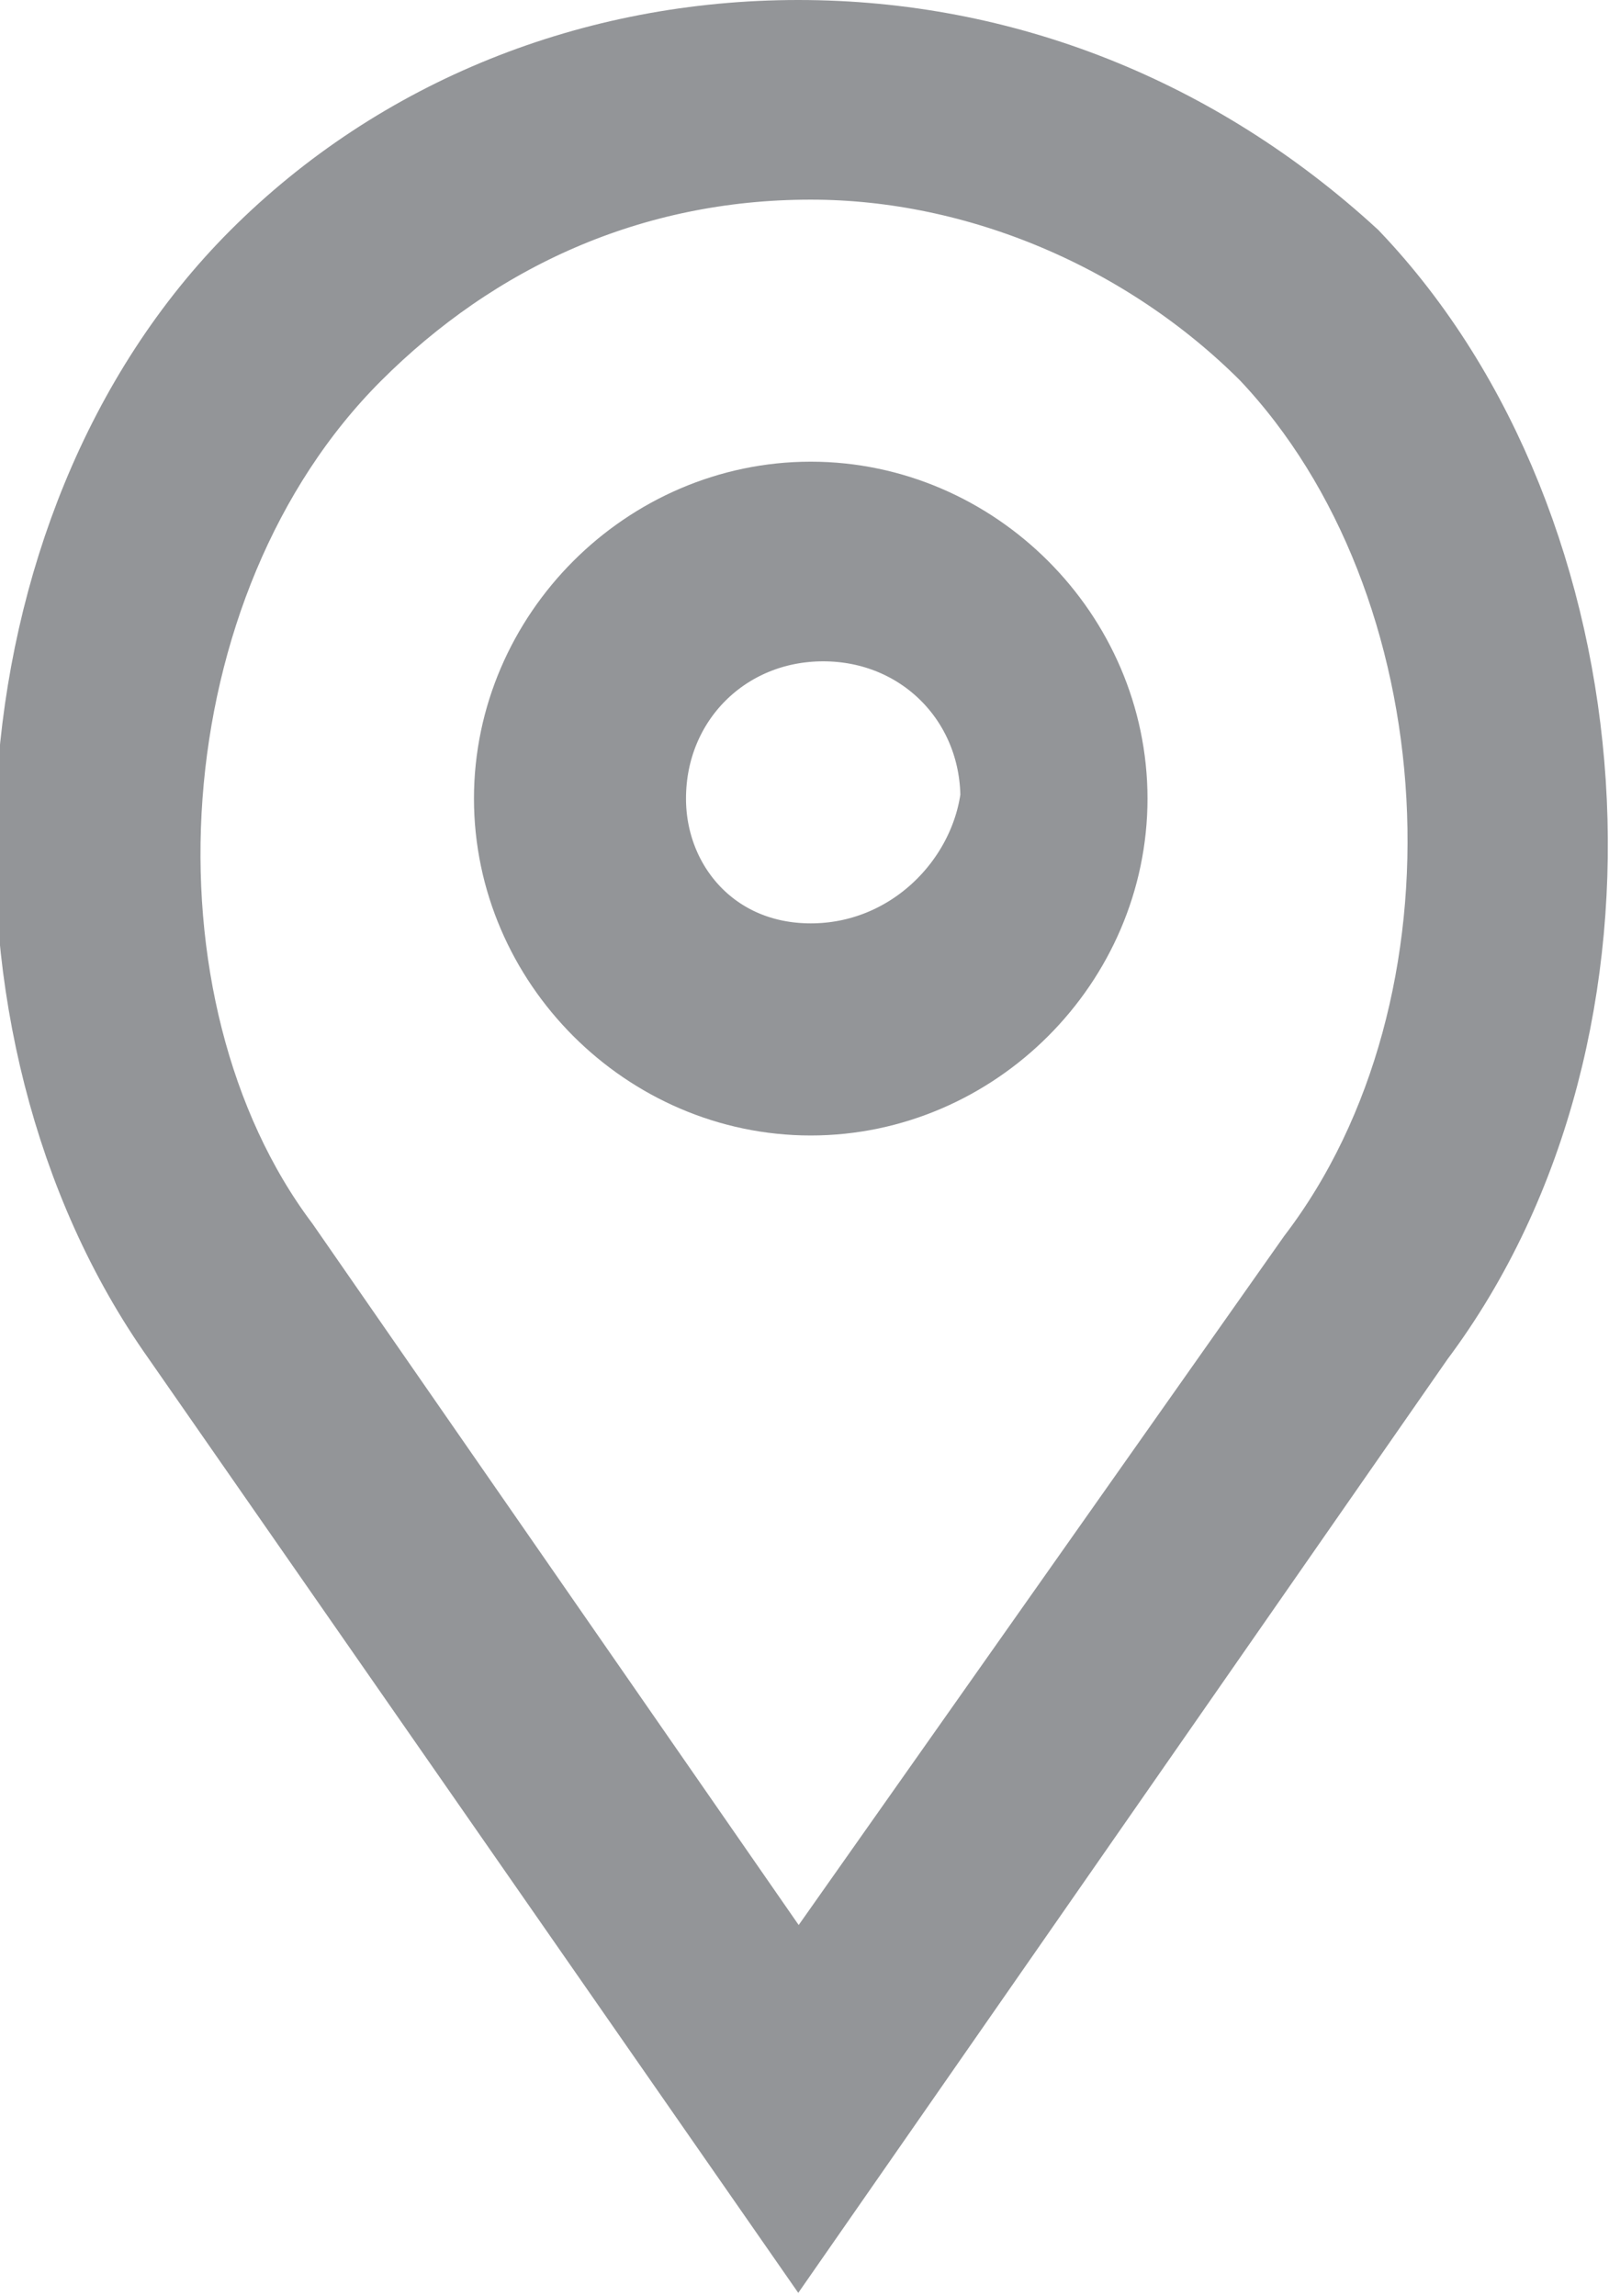 <?xml version="1.0" encoding="utf-8"?>
<!-- Generator: Adobe Illustrator 20.1.0, SVG Export Plug-In . SVG Version: 6.00 Build 0)  -->
<svg version="1.1" id="Layer_1" xmlns="http://www.w3.org/2000/svg" xmlns:xlink="http://www.w3.org/1999/xlink" x="0px" y="0px"
	 width="12.9px" height="18.4px" viewBox="0 0 12.9 18.4" style="enable-background:new 0 0 12.9 18.4;" xml:space="preserve">
<style type="text/css">
	.st0{fill:#939598;stroke:#939598;stroke-miterlimit:10;}
</style>
<g>
	<g>
		<path class="st0" d="M6.5,4.2c-1.2,0-2.2,1-2.2,2.2c0,1.2,1,2.2,2.2,2.2c1.2,0,2.2-1,2.2-2.2C8.7,5.2,7.7,4.2,6.5,4.2L6.5,4.2z
			 M6.5,7.9C5.6,7.9,5,7.2,5,6.4c0-0.9,0.7-1.6,1.6-1.6c0.9,0,1.6,0.7,1.6,1.6C8.1,7.2,7.4,7.9,6.5,7.9L6.5,7.9z M6.5,7.9"/>
		<path class="st0" d="M10.7,2.2C9.5,1.1,8,0.5,6.4,0.5c-1.6,0-3.1,0.6-4.2,1.7c-2.1,2.1-2.3,6-0.6,8.4l4.8,6.9l4.8-6.9
			C13,8.2,12.7,4.3,10.7,2.2L10.7,2.2z M10.7,10.2l-4.3,6.1l-4.3-6.2C0.6,8.1,0.8,4.6,2.7,2.7c1-1,2.3-1.6,3.8-1.6
			c1.4,0,2.8,0.6,3.8,1.6C12.1,4.6,12.3,8.1,10.7,10.2L10.7,10.2z M10.7,10.2"/>
	</g>
</g>
<g>
</g>
<g>
</g>
<g>
</g>
<g>
</g>
<g>
</g>
<g>
</g>
</svg>
